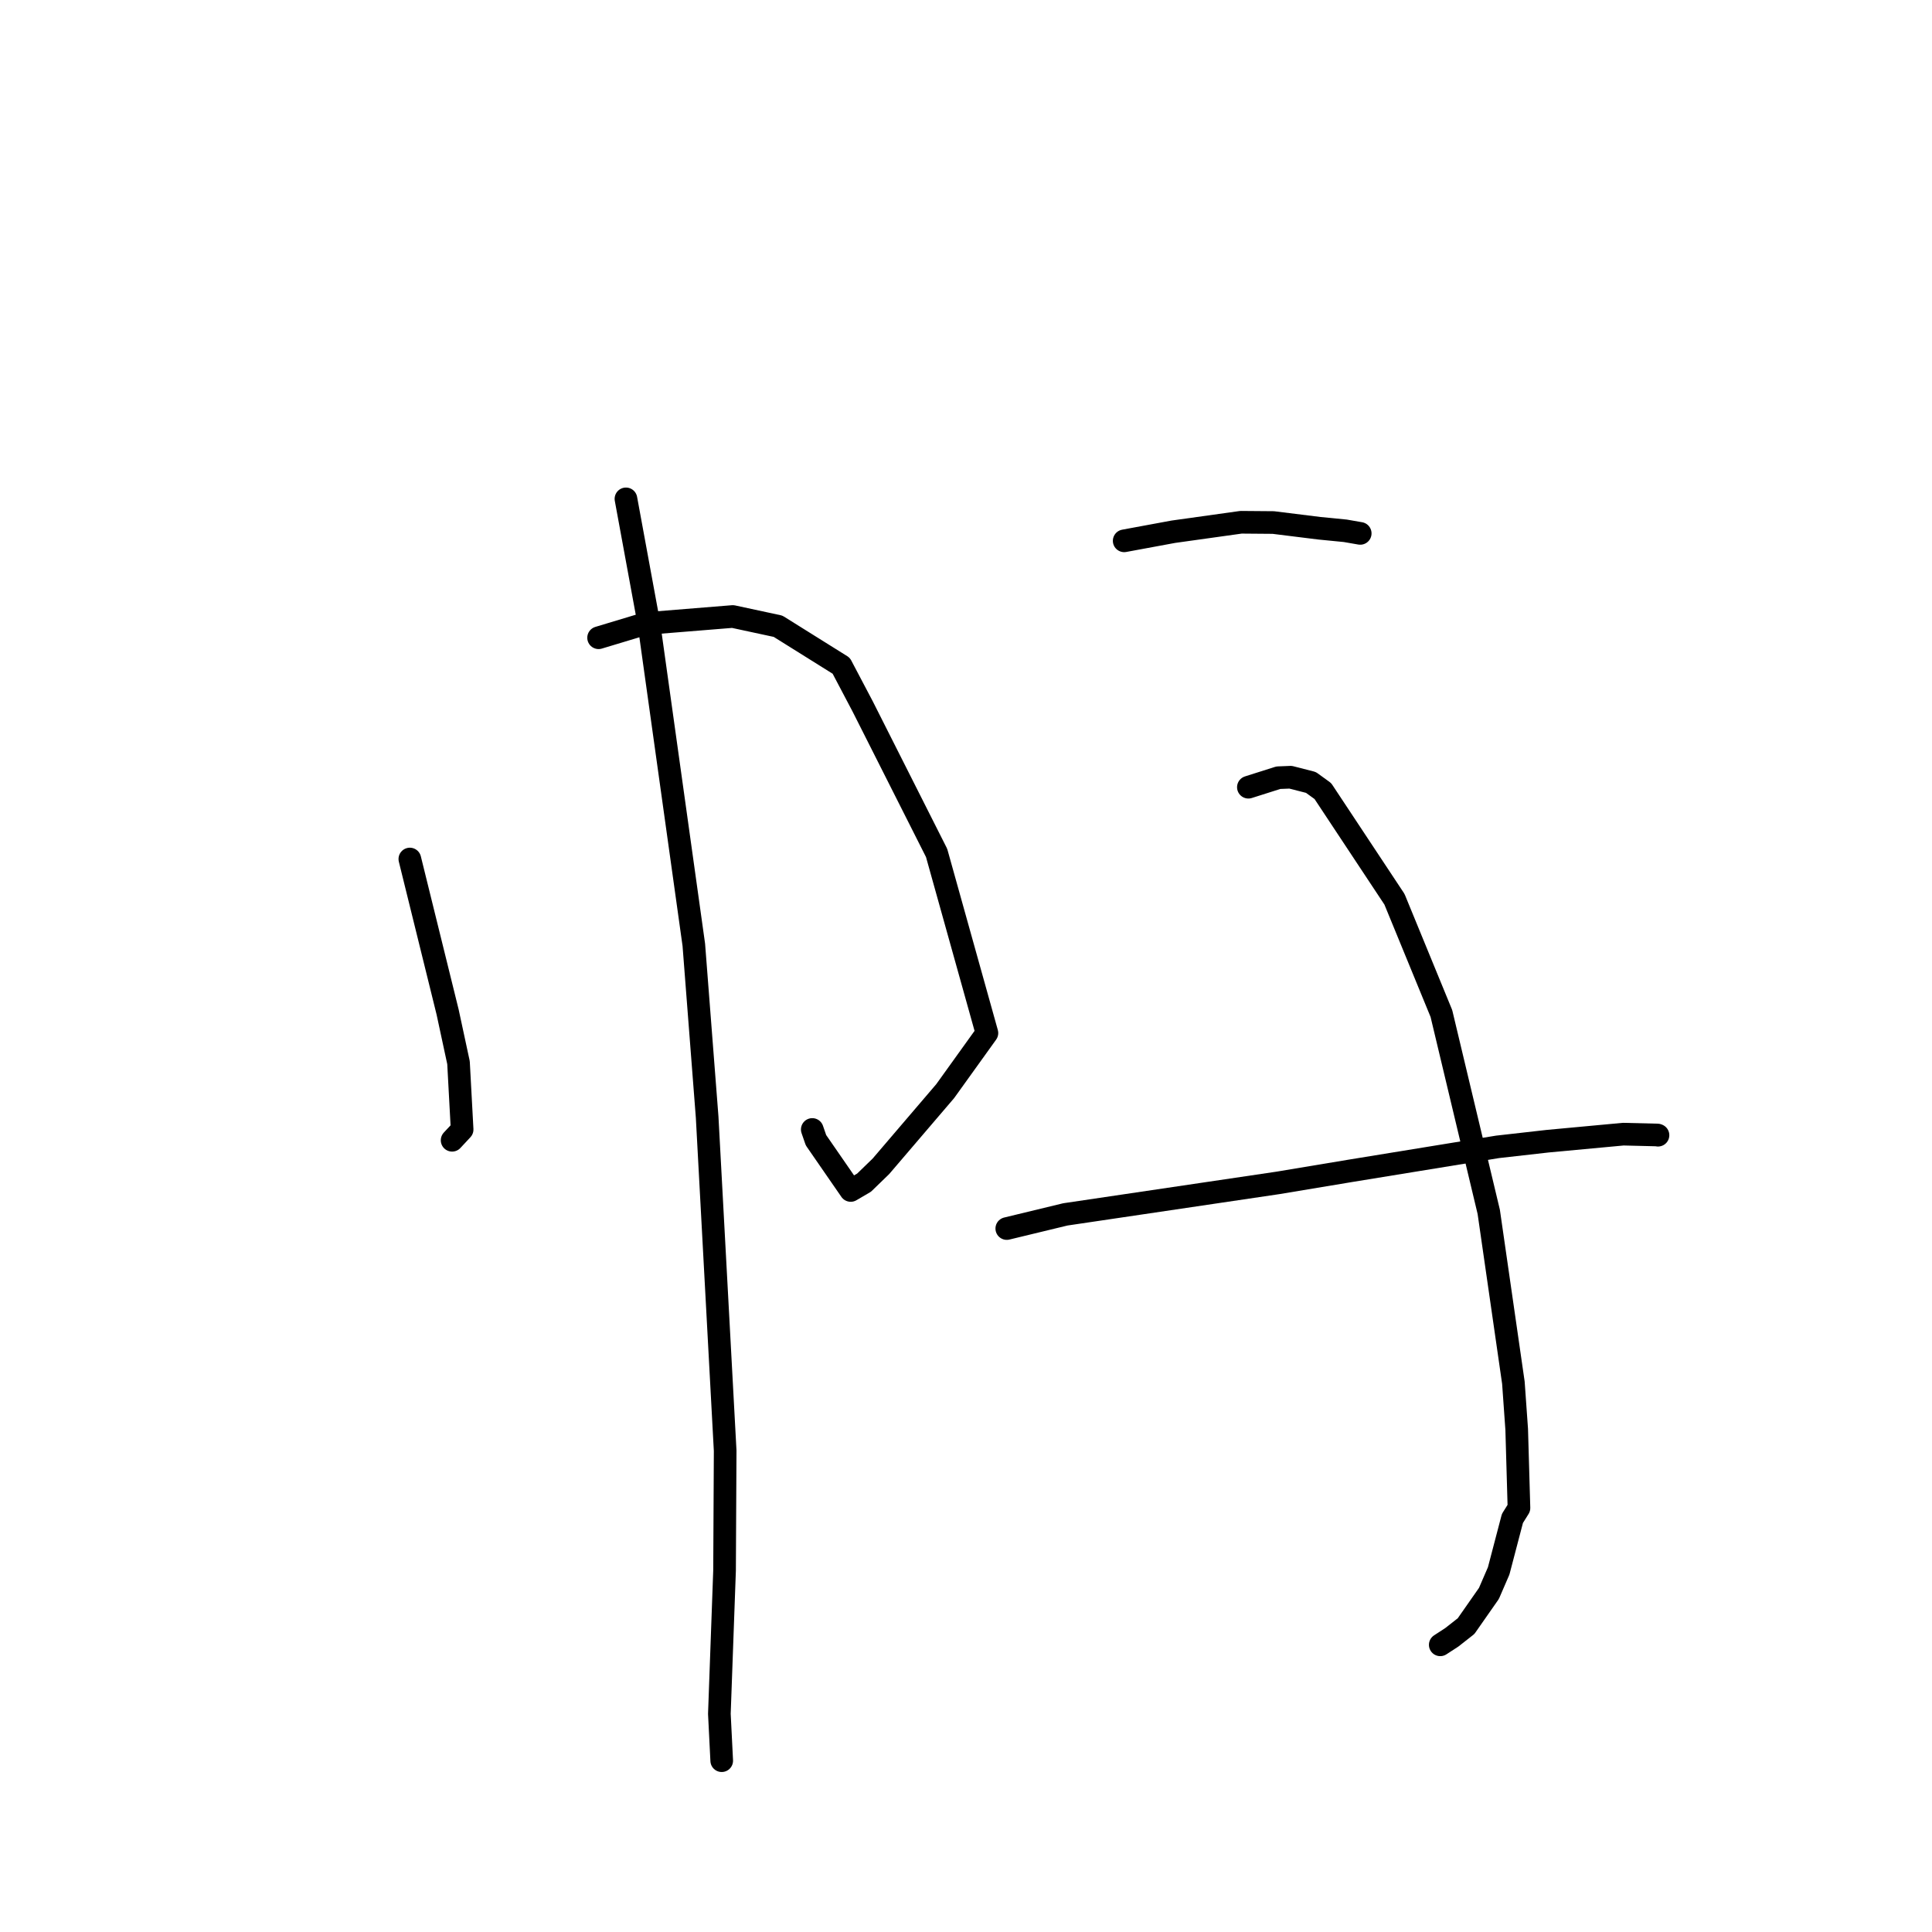<?xml version="1.0" standalone="no"?>
    <svg width="256" height="256" xmlns="http://www.w3.org/2000/svg" version="1.1">
    <polyline stroke="black" stroke-width="3" stroke-linecap="round" fill="transparent" stroke-linejoin="round" points="54.306 113.825 59.312 134.102 60.755 140.809 61.234 149.668 60.022 150.969 59.907 151.092 " />
        <polyline stroke="black" stroke-width="3" stroke-linecap="round" fill="transparent" stroke-linejoin="round" points="79.317 84.505 85.554 82.625 97.097 81.69 103.095 82.981 111.468 88.215 114.312 93.613 124.106 113.02 130.772 136.885 125.243 144.582 116.728 154.541 114.491 156.709 112.723 157.743 108.122 151.083 107.63 149.661 " />
        <polyline stroke="black" stroke-width="3" stroke-linecap="round" fill="transparent" stroke-linejoin="round" points="82.941 66.102 85.984 82.646 91.934 125.19 93.701 148.021 96.088 192.225 96.007 208.096 95.32 227.092 95.603 232.736 95.631 233.3 " />
        <polyline stroke="black" stroke-width="3" stroke-linecap="round" fill="transparent" stroke-linejoin="round" points="148.96 71.662 155.473 70.458 164.439 69.203 168.721 69.238 174.818 69.995 178.263 70.334 180.085 70.651 180.236 70.677 " />
        <polyline stroke="black" stroke-width="3" stroke-linecap="round" fill="transparent" stroke-linejoin="round" points="161.482 219.841 " />
        <polyline stroke="black" stroke-width="3" stroke-linecap="round" fill="transparent" stroke-linejoin="round" points="165.417 104.31 169.39 103.05 171.01 102.986 173.702 103.675 175.285 104.821 184.775 119.158 190.993 134.297 197.267 160.58 200.532 183.214 200.971 189.406 201.271 199.814 200.403 201.202 198.582 208.152 197.291 211.134 194.263 215.468 192.374 216.952 190.936 217.887 190.841 217.949 " />
        <polyline stroke="black" stroke-width="3" stroke-linecap="round" fill="transparent" stroke-linejoin="round" points="133.404 162.789 141.163 160.913 169.383 156.732 178.923 155.143 198.437 151.964 205.084 151.213 215.091 150.282 219.623 150.393 219.693 150.421 " />
        </svg>